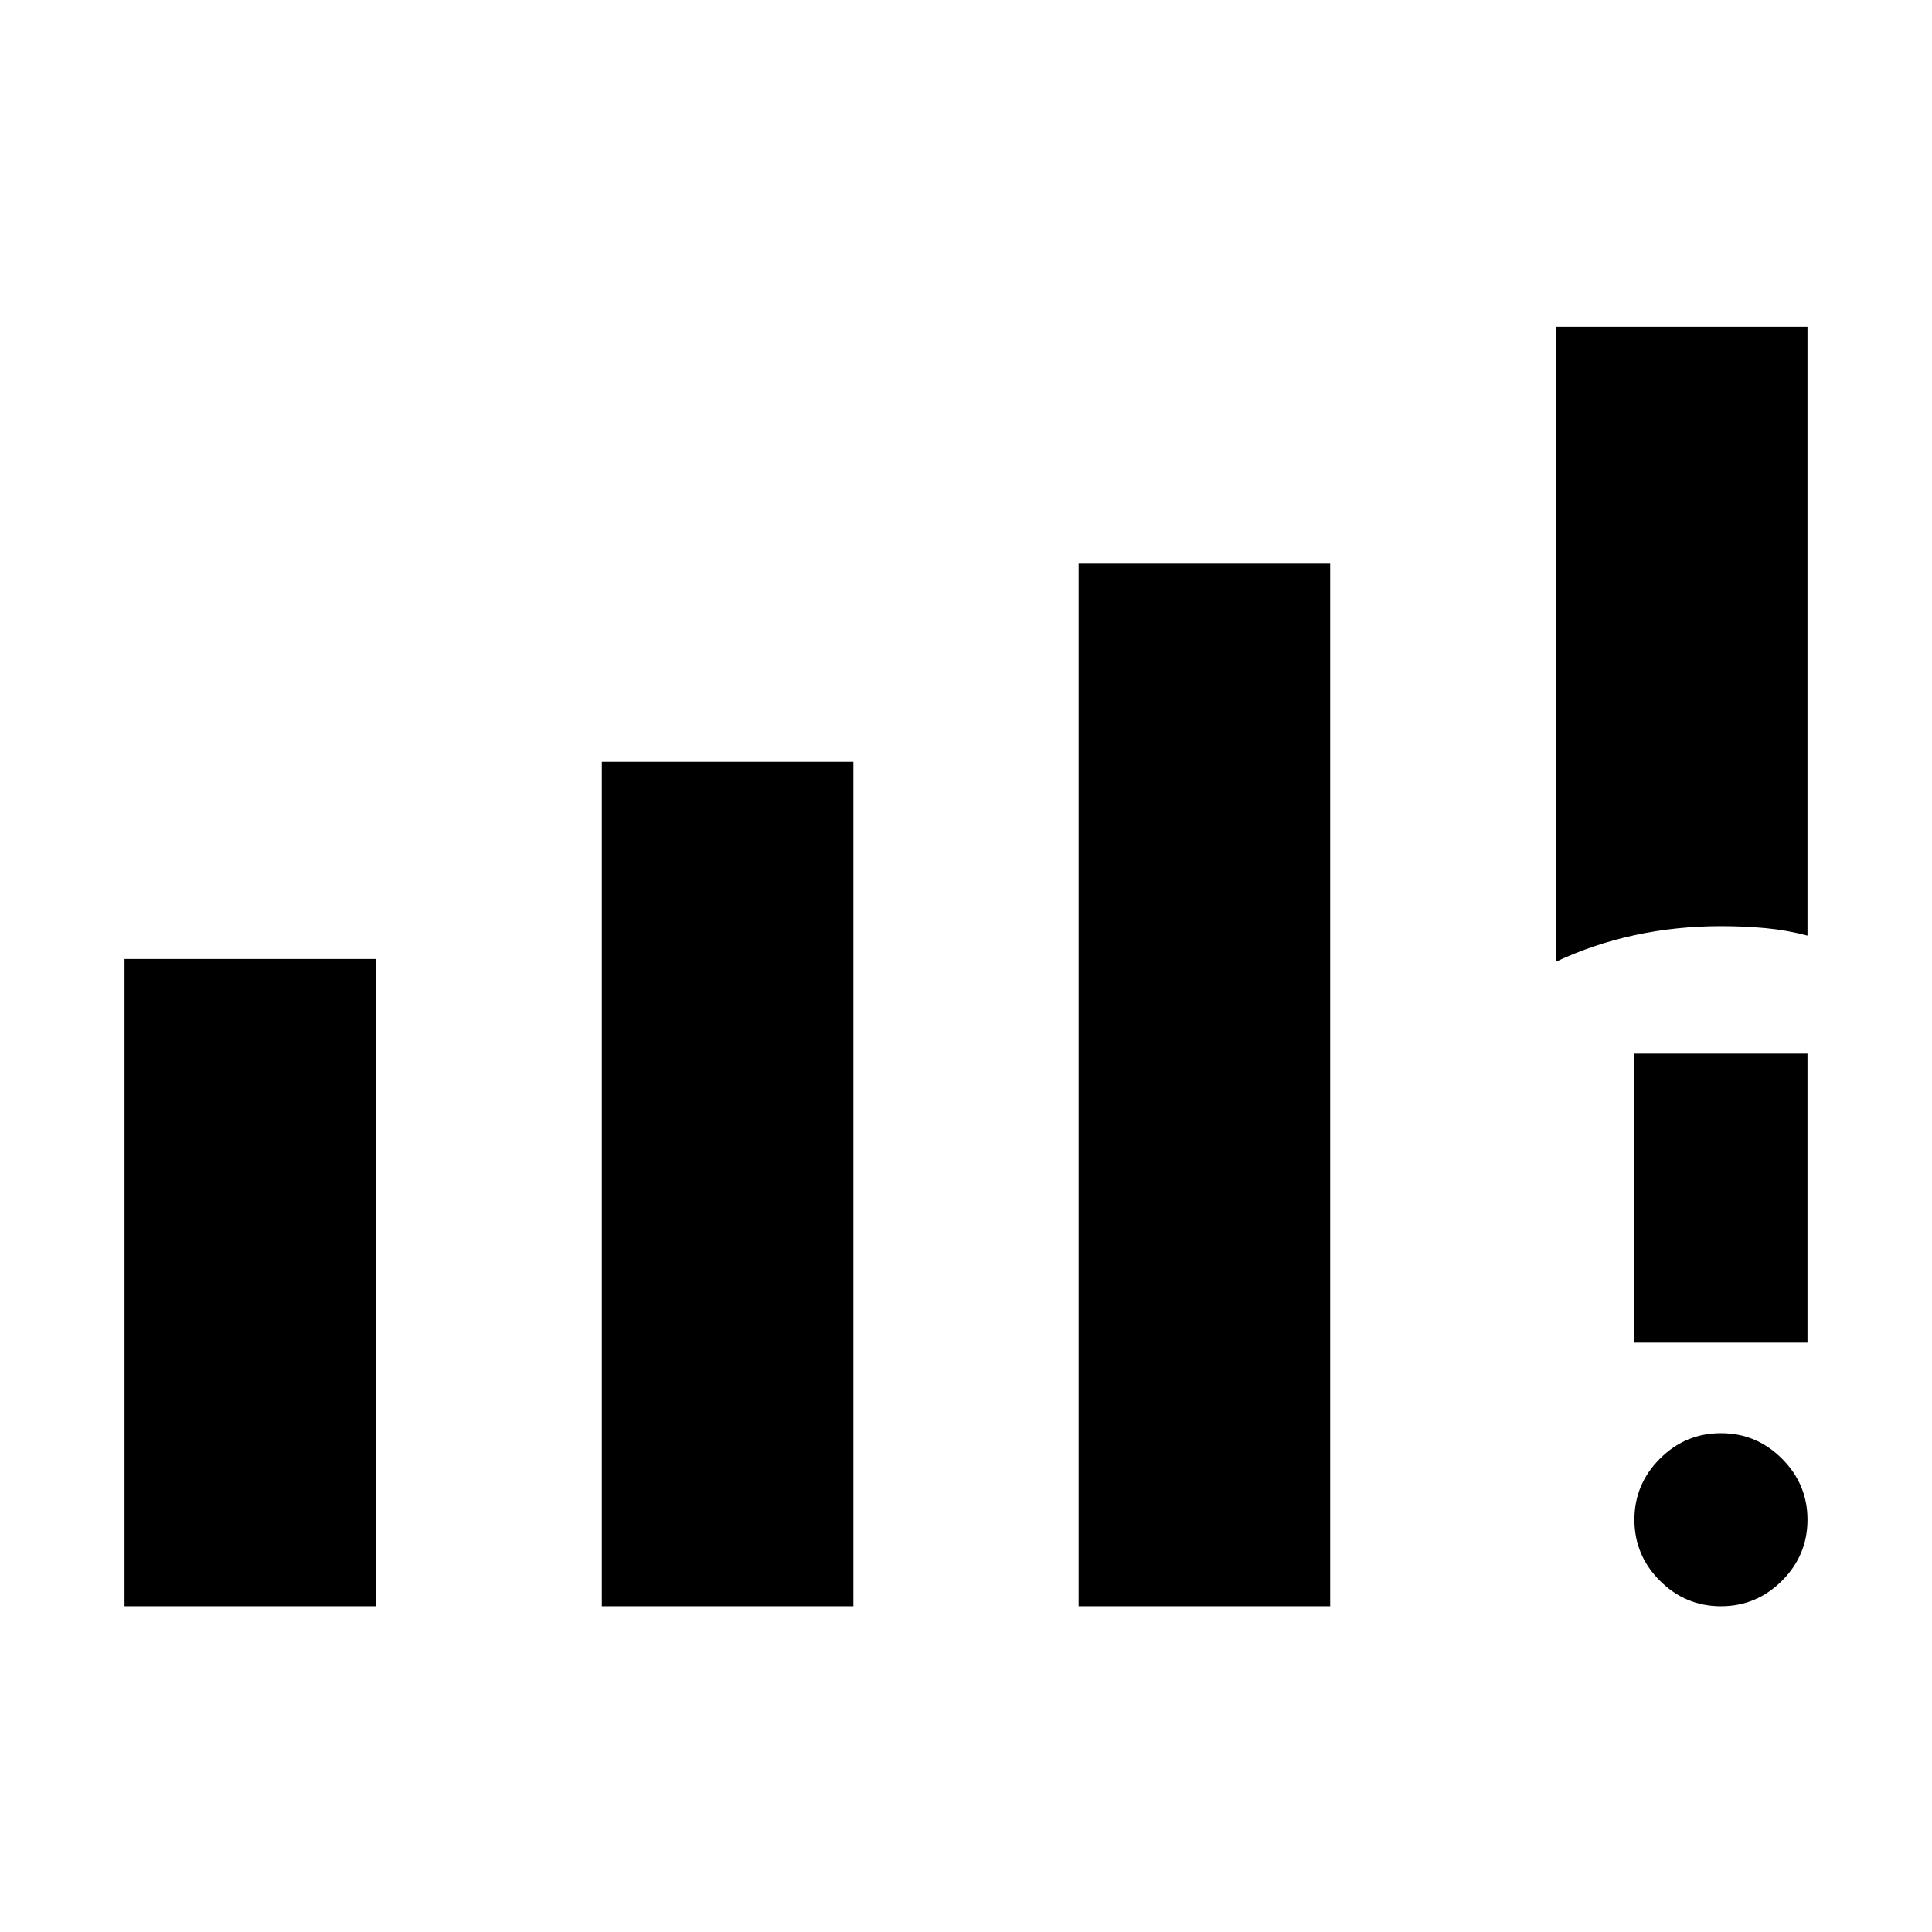 <svg xmlns="http://www.w3.org/2000/svg" height="24" viewBox="0 -960 960 960" width="24"><path d="M61.87-161.87v-321.65h125v321.65h-125Zm237.17 0v-419.61h125v419.61h-125Zm236.92 0v-518.06h125v518.06h-125Zm237.17-320.26v-315.5h125v302.52q-10.2-2.72-20.88-3.71-10.68-.98-22.12-.98-22.17 0-42.75 4.44t-39.25 13.23Zm82 320.26q-17.65 0-30.33-12.67-12.67-12.68-12.67-30.33t12.67-30.33q12.68-12.67 30.33-12.67t30.33 12.67q12.67 12.68 12.67 30.33t-12.67 30.33q-12.68 12.67-30.33 12.67Zm-43-131v-143.61h86v143.61h-86Z"/></svg>